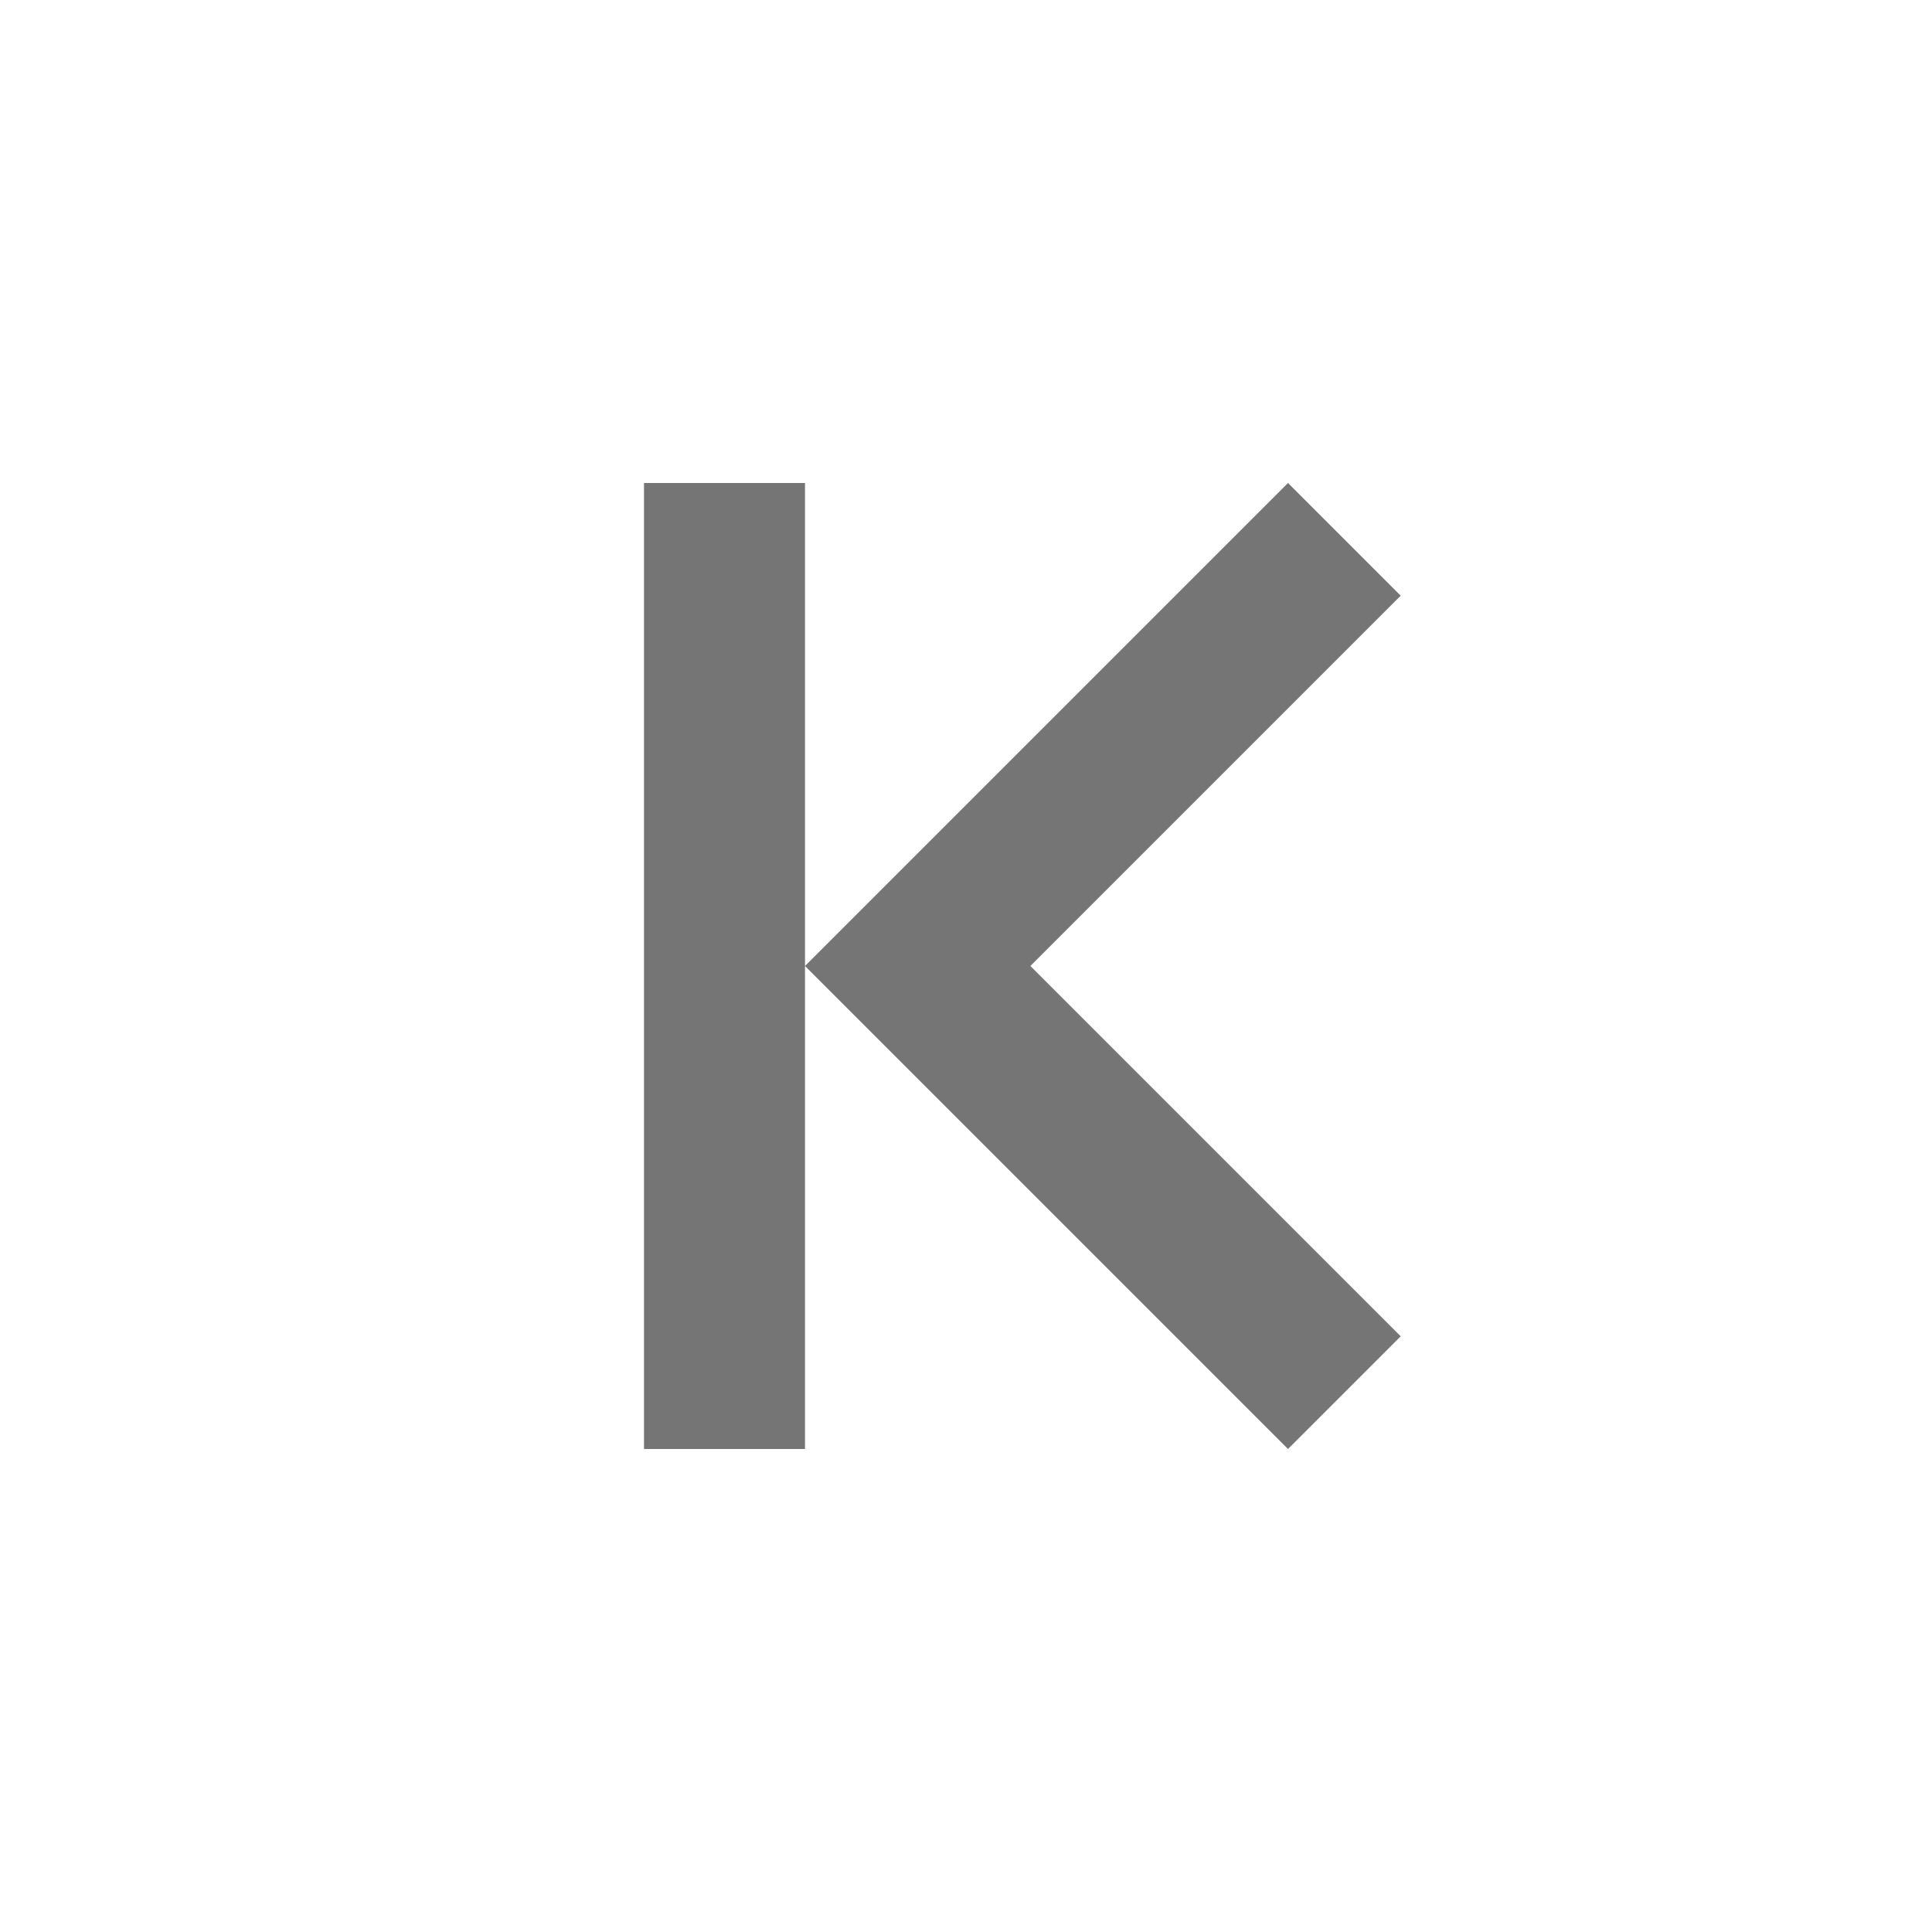 <svg class="SVGInline-svg" style="width: 12px;height: 12px;" width="24px" height="24px" viewBox="0 0 24 24" version="1.1" xmlns="http://www.w3.org/2000/svg" xmlns:xlink="http://www.w3.org/1999/xlink">
    <!-- Generator: Sketch 59.1 (86144) - https://sketch.com -->
    <!-- <title>ic-step-backward</title> -->
    <desc>Created with Sketch.</desc>
    <g id="Icon-Set" stroke="none" stroke-width="1" fill="none" fill-rule="evenodd">
        <g id="WhaTap_Icon_Set" transform="translate(-68, -164)" fill="#757575">
            <g id="directional-icons" transform="translate(40, 119)">
                <g id="ic-step-backward" transform="translate(28, 45)">
                    <g transform="translate(8, 6)">
                        <path d="M8,0 L9.4,1.4 L4.8,6 L9.4,10.6 L8,12 L2,6 L8,0 Z M2,2.84217094e-14 L2,12 L-1.70530257e-13,12 L-1.70530257e-13,2.84217094e-14 L2,2.84217094e-14 Z"></path>
                    </g>
                </g>
            </g>
        </g>
    </g>
</svg>